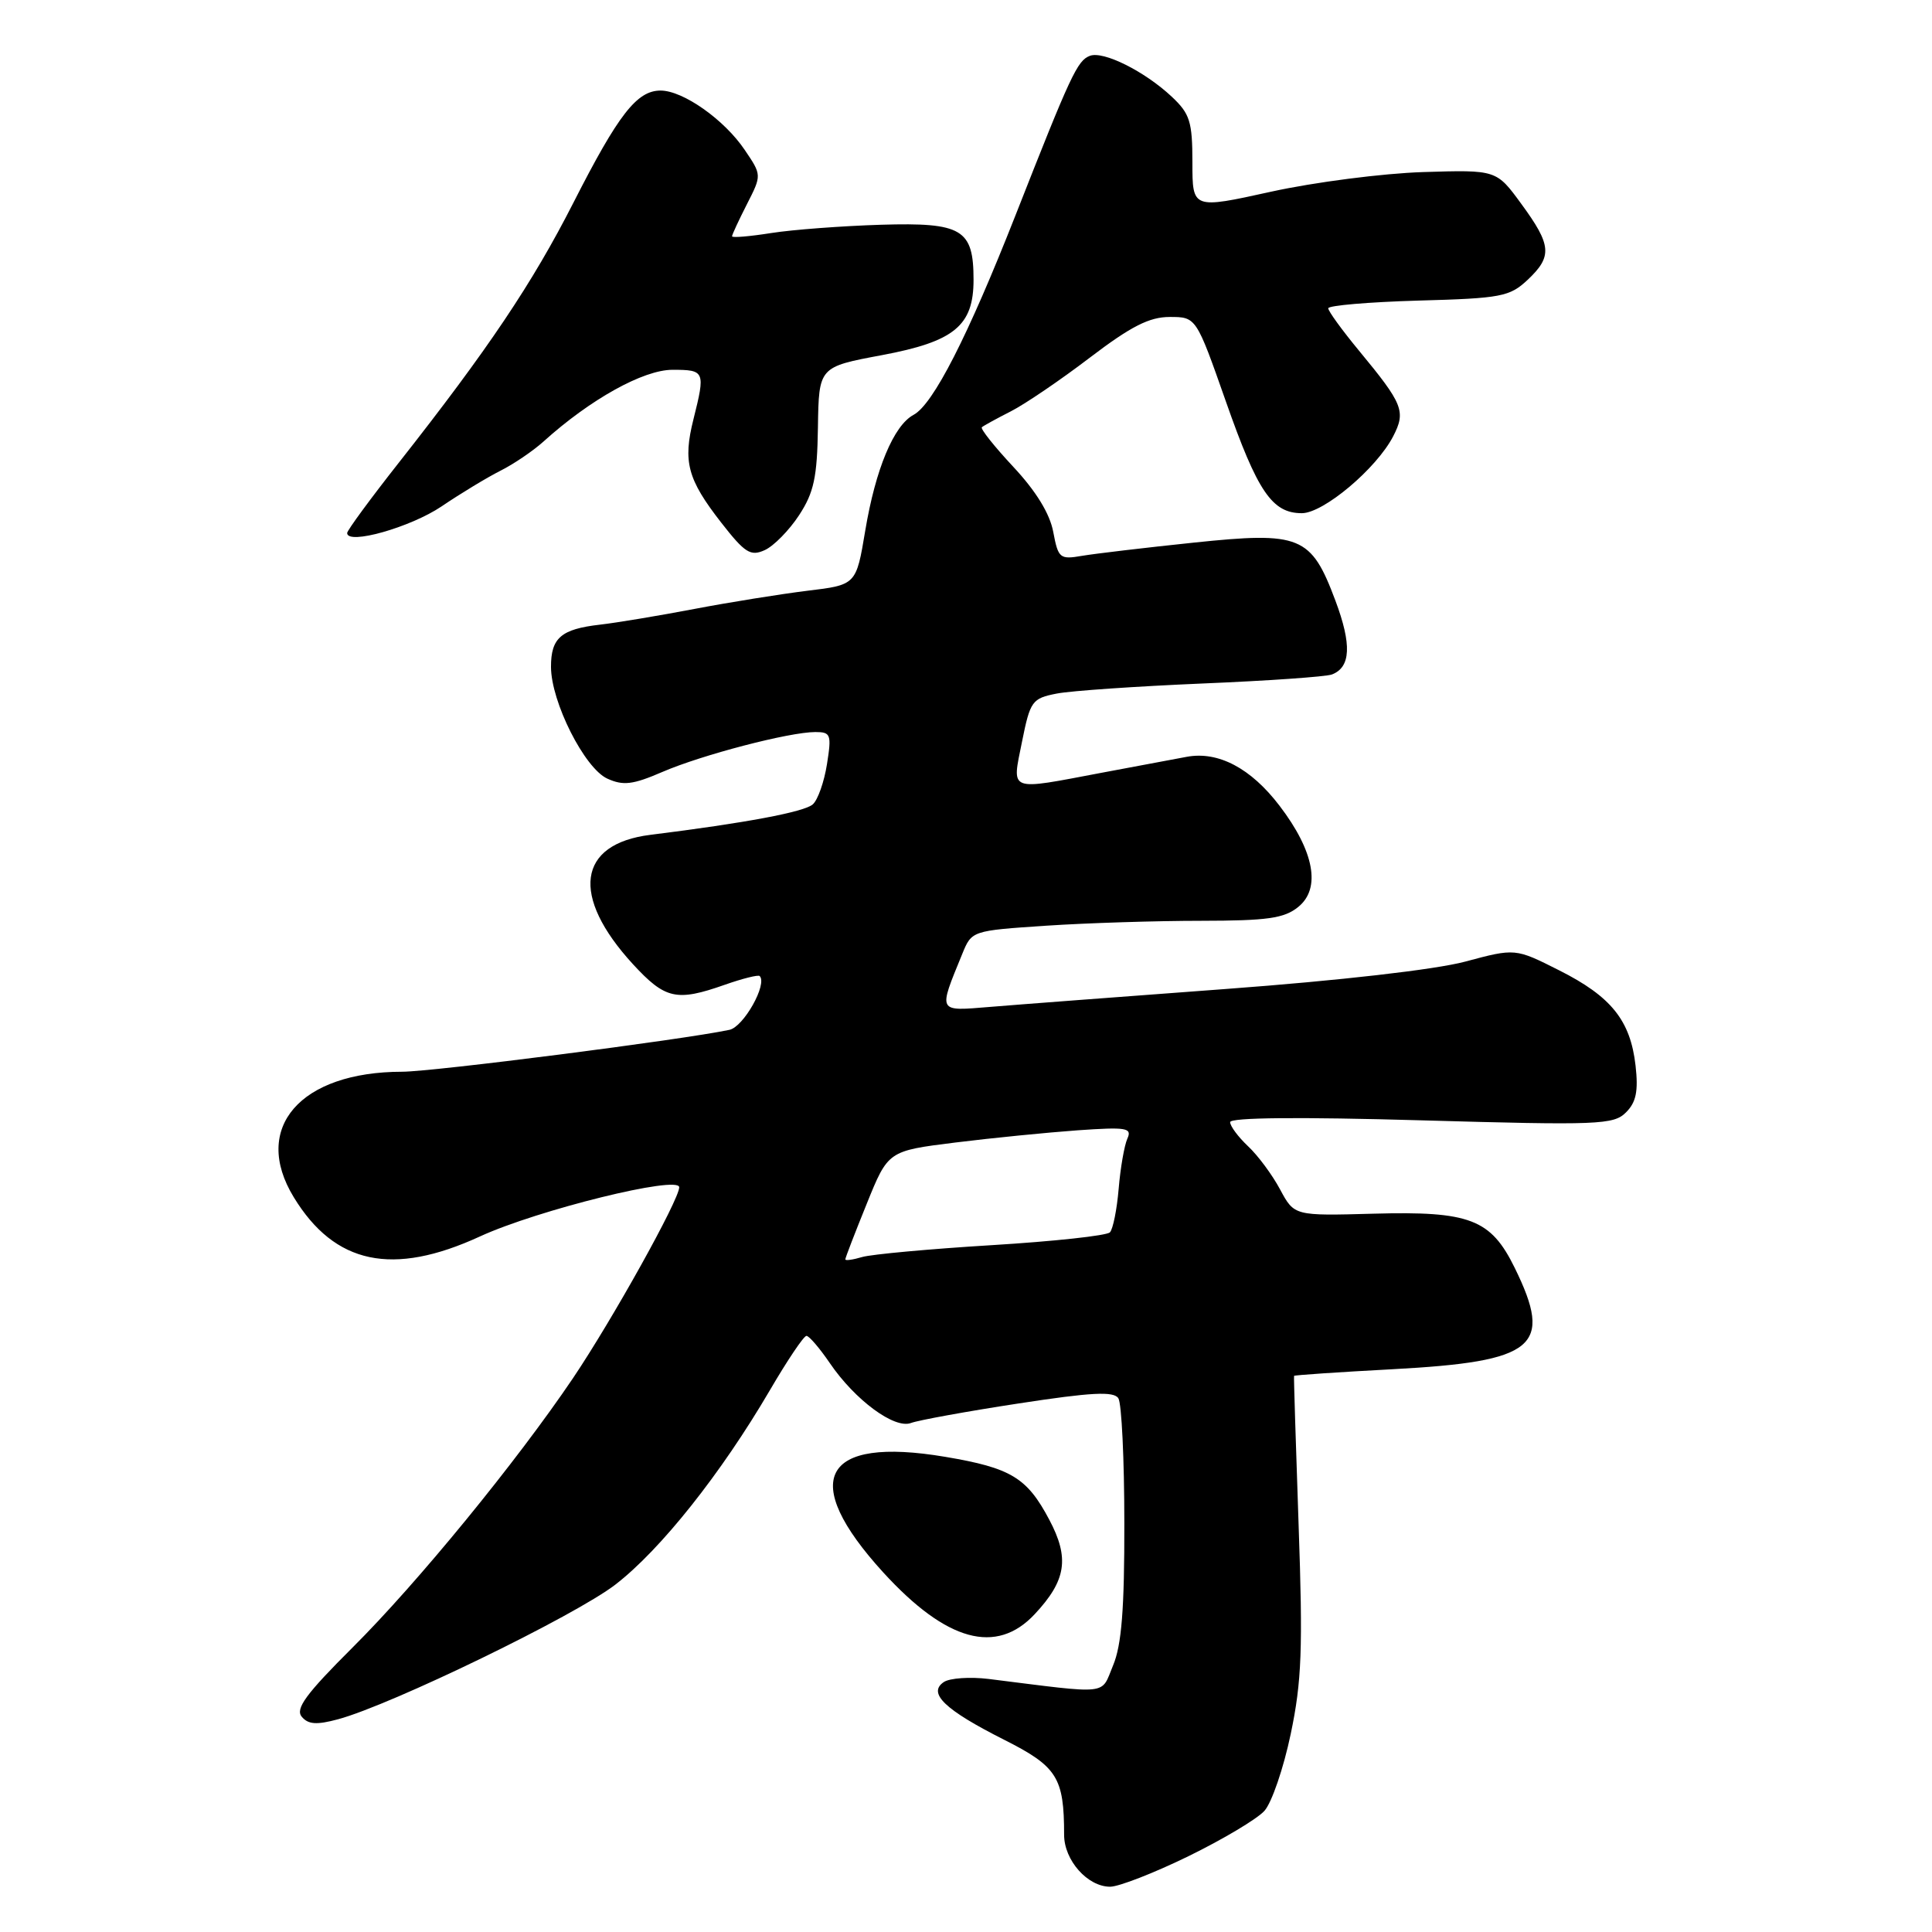 <?xml version="1.0" encoding="UTF-8" standalone="no"?>
<!DOCTYPE svg PUBLIC "-//W3C//DTD SVG 1.1//EN" "http://www.w3.org/Graphics/SVG/1.1/DTD/svg11.dtd" >
<svg xmlns="http://www.w3.org/2000/svg" xmlns:xlink="http://www.w3.org/1999/xlink" version="1.1" viewBox="0 0 256 256">
 <g >
 <path fill="currentColor"
d=" M 157.49 245.95 C 162.05 243.72 166.58 241.02 167.54 239.95 C 168.51 238.88 170.08 234.29 171.03 229.75 C 172.49 222.78 172.65 218.48 172.07 202.00 C 171.70 191.28 171.42 182.41 171.47 182.31 C 171.51 182.21 177.38 181.81 184.52 181.43 C 203.49 180.41 205.84 178.46 200.71 168.00 C 197.54 161.53 194.76 160.47 182.00 160.82 C 171.50 161.11 171.50 161.11 169.62 157.61 C 168.59 155.68 166.68 153.10 165.37 151.88 C 164.07 150.65 163.00 149.22 163.00 148.69 C 163.00 148.07 172.24 147.99 188.34 148.45 C 211.81 149.12 213.82 149.04 215.45 147.40 C 216.80 146.06 217.10 144.58 216.72 141.20 C 216.04 135.22 213.51 132.05 206.59 128.57 C 200.78 125.64 200.78 125.64 194.14 127.42 C 190.16 128.48 177.49 129.93 162.50 131.04 C 148.75 132.06 134.66 133.13 131.19 133.42 C 124.17 133.99 124.30 134.24 127.50 126.41 C 128.76 123.32 128.77 123.32 138.63 122.66 C 144.06 122.30 153.29 122.01 159.14 122.01 C 167.94 122.00 170.17 121.69 172.03 120.17 C 175.06 117.72 174.15 112.79 169.54 106.76 C 165.75 101.79 161.43 99.51 157.26 100.28 C 155.74 100.56 150.68 101.51 146.00 102.39 C 133.45 104.76 134.08 105.01 135.42 98.29 C 136.51 92.87 136.75 92.54 140.03 91.90 C 141.94 91.53 150.60 90.94 159.28 90.57 C 167.95 90.21 175.70 89.67 176.49 89.37 C 178.99 88.41 179.13 85.41 176.95 79.59 C 173.73 70.99 172.33 70.42 158.18 71.90 C 151.76 72.57 145.10 73.36 143.38 73.65 C 140.43 74.16 140.22 73.98 139.56 70.48 C 139.11 68.06 137.27 65.07 134.28 61.87 C 131.76 59.17 129.88 56.81 130.10 56.61 C 130.32 56.42 132.04 55.47 133.93 54.51 C 135.82 53.55 140.54 50.34 144.42 47.38 C 149.86 43.24 152.29 42.00 154.99 42.00 C 158.50 42.00 158.50 42.00 162.43 53.18 C 166.63 65.16 168.56 68.00 172.50 68.00 C 175.37 68.00 182.38 62.10 184.60 57.82 C 186.31 54.51 185.93 53.55 180.07 46.46 C 177.83 43.75 176.00 41.23 176.00 40.85 C 176.00 40.48 181.37 40.02 187.92 39.83 C 198.93 39.53 200.04 39.31 202.42 37.08 C 205.72 33.97 205.60 32.50 201.57 27.00 C 198.28 22.50 198.28 22.50 188.57 22.80 C 183.23 22.97 174.16 24.14 168.43 25.40 C 158.00 27.70 158.00 27.70 158.00 21.54 C 158.00 16.10 157.67 15.07 155.25 12.80 C 151.66 9.44 146.19 6.71 144.41 7.40 C 142.75 8.03 141.88 9.90 134.55 28.55 C 128.24 44.58 123.65 53.58 121.05 54.97 C 118.42 56.38 116.01 62.17 114.65 70.31 C 113.45 77.50 113.45 77.50 106.97 78.28 C 103.41 78.72 96.67 79.80 92.00 80.69 C 87.33 81.58 81.70 82.52 79.50 82.77 C 74.35 83.36 73.00 84.52 73.01 88.37 C 73.02 93.01 77.45 101.79 80.47 103.17 C 82.58 104.13 83.85 103.98 87.76 102.29 C 93.01 100.02 104.60 97.00 108.04 97.00 C 110.09 97.00 110.20 97.33 109.58 101.25 C 109.21 103.59 108.37 105.99 107.70 106.58 C 106.58 107.59 98.78 109.05 86.18 110.62 C 76.51 111.82 75.58 118.73 83.86 127.75 C 88.14 132.40 89.64 132.74 96.03 130.49 C 98.39 129.66 100.47 129.14 100.66 129.33 C 101.72 130.39 98.53 136.07 96.65 136.46 C 90.35 137.79 57.42 142.00 53.30 142.01 C 39.76 142.02 33.32 149.46 38.92 158.63 C 44.35 167.54 52.03 169.16 63.61 163.83 C 71.26 160.32 90.00 155.69 90.00 157.32 C 90.00 158.96 81.13 174.89 75.92 182.62 C 68.43 193.71 55.33 209.73 46.71 218.31 C 40.57 224.43 39.10 226.42 39.98 227.47 C 40.83 228.50 41.95 228.58 44.80 227.81 C 51.90 225.89 76.20 214.09 81.55 209.96 C 87.53 205.35 95.53 195.28 101.99 184.25 C 104.32 180.26 106.51 177.00 106.86 177.01 C 107.21 177.01 108.60 178.63 109.95 180.61 C 113.30 185.53 118.54 189.39 120.72 188.55 C 121.68 188.19 128.07 187.02 134.94 185.97 C 144.64 184.48 147.59 184.33 148.19 185.28 C 148.62 185.95 148.98 193.38 148.98 201.78 C 149.00 213.16 148.62 217.99 147.49 220.67 C 145.82 224.67 147.32 224.51 131.00 222.47 C 128.53 222.17 125.85 222.35 125.06 222.88 C 122.88 224.35 125.20 226.57 133.06 230.53 C 140.08 234.07 141.00 235.52 141.00 243.12 C 141.00 246.50 144.11 250.00 147.10 250.00 C 148.25 250.00 152.93 248.18 157.49 245.95 Z  M 137.11 213.88 C 141.29 209.41 141.74 206.46 139.03 201.36 C 136.08 195.79 133.97 194.51 125.26 193.04 C 108.90 190.28 105.81 196.06 117.05 208.37 C 125.42 217.52 132.02 219.33 137.11 213.88 Z  M 105.88 68.27 C 107.85 65.26 108.28 63.25 108.38 56.62 C 108.50 48.62 108.50 48.62 116.85 47.06 C 126.45 45.26 129.00 43.17 129.00 37.08 C 129.00 30.36 127.49 29.46 116.75 29.78 C 111.59 29.94 105.03 30.43 102.18 30.88 C 99.33 31.33 97.00 31.53 97.00 31.31 C 97.00 31.10 97.89 29.18 98.97 27.06 C 100.94 23.20 100.94 23.20 98.69 19.88 C 95.99 15.86 90.51 12.00 87.53 12.00 C 84.39 12.00 81.94 15.15 75.99 26.84 C 70.54 37.54 64.68 46.27 52.89 61.25 C 49.10 66.06 46.00 70.28 46.00 70.63 C 46.00 72.25 54.39 69.88 58.51 67.10 C 61.03 65.39 64.54 63.27 66.30 62.38 C 68.06 61.50 70.62 59.76 72.00 58.52 C 78.21 52.91 85.24 49.00 89.11 49.00 C 93.40 49.00 93.48 49.19 91.89 55.54 C 90.47 61.18 91.09 63.50 95.55 69.23 C 98.71 73.28 99.45 73.75 101.34 72.89 C 102.53 72.35 104.57 70.27 105.88 68.27 Z  M 112.01 166.87 C 112.01 166.66 113.29 163.35 114.85 159.50 C 117.68 152.50 117.68 152.50 126.59 151.39 C 131.49 150.78 138.79 150.06 142.81 149.77 C 149.29 149.32 150.03 149.44 149.38 150.88 C 148.98 151.77 148.46 154.75 148.23 157.50 C 148.00 160.25 147.48 162.86 147.07 163.29 C 146.65 163.73 139.61 164.49 131.41 164.99 C 123.21 165.49 115.49 166.20 114.25 166.56 C 113.01 166.93 112.00 167.07 112.01 166.87 Z "/>
</g>
</svg>